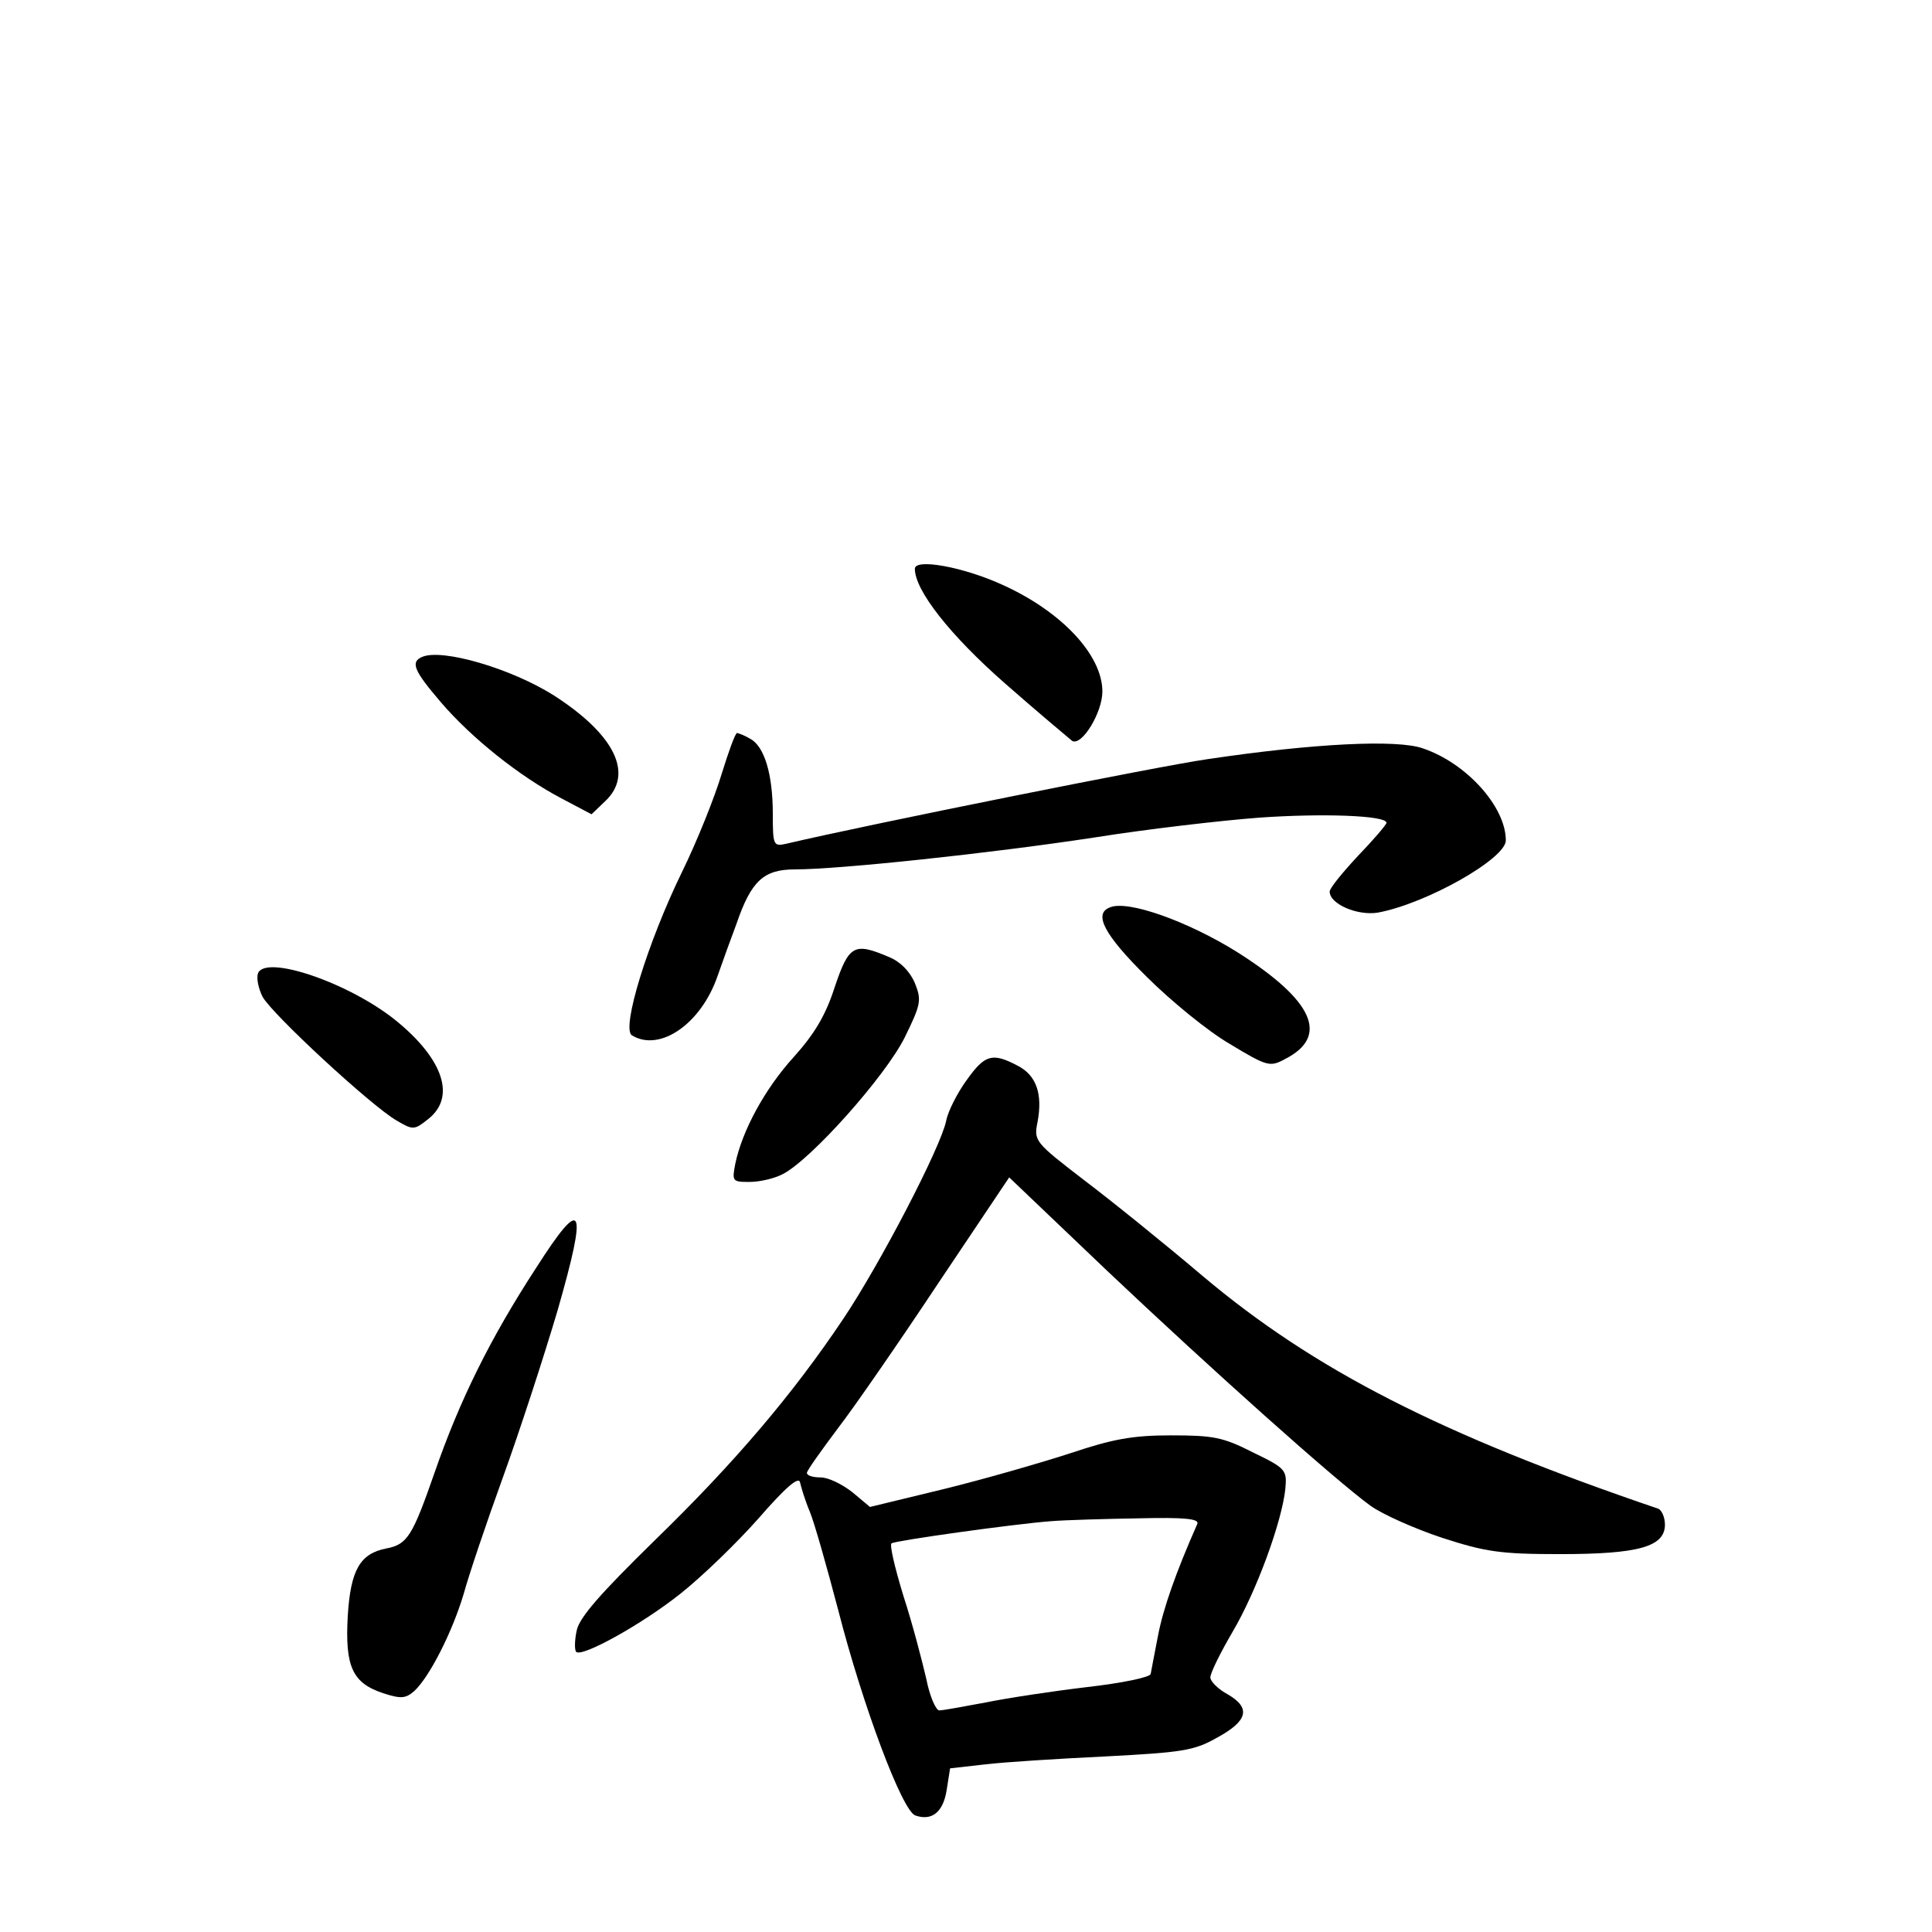 <?xml version="1.0" standalone="no"?>
<!DOCTYPE svg PUBLIC "-//W3C//DTD SVG 20010904//EN"
 "http://www.w3.org/TR/2001/REC-SVG-20010904/DTD/svg10.dtd">
<svg version="1.0" xmlns="http://www.w3.org/2000/svg"
 width="340pt" height="340pt" viewBox="0 0 340 340"
 preserveAspectRatio="xMidYMid meet">
<g transform="translate(0,340) scale(0.1,-0.1)"
fill="#000000" stroke="none">
<path d="M1610 2399 c0 -38 62 -117 159 -202 58 -51 112 -96 118 -101 17 -9
53 50 53 87 0 64 -71 140 -174 187 -69 32 -156 48 -156 29z"/>
<path d="M743 2244 c-21 -9 -15 -24 33 -80 54 -63 138 -130 212 -169 l53 -28
24 23 c51 48 17 117 -90 186 -76 48 -197 83 -232 68z"/>
<path d="M1270 2038 c-12 -40 -43 -118 -70 -173 -60 -123 -107 -275 -88 -287
49 -30 122 20 151 105 9 26 24 67 33 91 26 76 48 96 103 96 77 0 342 28 526
56 94 15 224 30 290 35 112 8 225 4 225 -9 0 -3 -22 -29 -50 -58 -27 -29 -50
-57 -50 -63 0 -22 49 -43 85 -37 86 16 225 95 225 127 0 59 -69 136 -146 162
-45 16 -191 9 -379 -19 -84 -12 -593 -114 -742 -149 -22 -5 -23 -2 -23 53 0
70 -15 119 -40 132 -10 6 -21 10 -23 10 -3 0 -15 -33 -27 -72z"/>
<path d="M1953 1803 c-29 -11 -10 -48 65 -122 42 -42 108 -96 146 -118 66 -40
71 -41 97 -27 79 40 51 103 -83 188 -86 54 -194 93 -225 79z"/>
<path d="M1469 1663 c-16 -50 -36 -83 -72 -123 -51 -56 -91 -130 -103 -188 -6
-31 -5 -32 25 -32 18 0 44 6 59 14 50 26 180 172 214 240 29 59 30 66 18 96
-9 21 -26 38 -46 46 -61 26 -70 21 -95 -53z"/>
<path d="M454 1687 c-3 -9 1 -27 8 -41 16 -30 191 -192 236 -218 29 -17 31
-17 56 3 48 38 27 104 -56 172 -82 67 -231 118 -244 84z"/>
<path d="M1701 1499 c-16 -22 -33 -55 -36 -72 -10 -47 -116 -251 -181 -348
-89 -133 -192 -254 -332 -390 -95 -93 -132 -135 -137 -158 -4 -18 -4 -35 -1
-38 10 -10 115 48 183 102 38 30 100 90 138 133 47 54 71 75 73 63 2 -9 9 -32
17 -51 8 -19 30 -97 50 -173 43 -168 113 -355 136 -362 29 -10 49 6 55 45 l6
38 62 7 c33 4 129 10 212 14 133 7 155 10 194 32 56 30 62 53 21 77 -17 9 -31
23 -31 30 0 8 18 44 39 80 42 71 87 194 93 252 3 33 1 36 -57 64 -53 27 -70
30 -145 30 -68 0 -103 -7 -175 -31 -49 -16 -149 -45 -222 -63 l-132 -32 -31
26 c-18 14 -42 26 -56 26 -13 0 -24 3 -24 8 0 4 25 39 55 79 30 39 110 155
177 256 l124 185 173 -165 c184 -174 401 -368 463 -413 21 -15 77 -40 125 -56
77 -25 103 -29 208 -29 139 0 185 13 185 52 0 13 -6 26 -12 28 -382 130 -605
244 -801 409 -66 56 -160 132 -209 169 -87 67 -89 69 -82 103 9 49 -2 82 -36
99 -44 23 -57 19 -89 -26z m406 -781 c-38 -86 -60 -149 -69 -196 -6 -31 -12
-62 -13 -68 -2 -6 -51 -16 -112 -23 -59 -7 -139 -19 -178 -27 -38 -7 -75 -14
-82 -14 -6 0 -17 25 -23 56 -7 30 -24 96 -40 145 -15 49 -25 91 -21 93 8 5
215 34 281 39 25 2 94 4 154 5 83 2 107 -1 103 -10z"/>
<path d="M943 1168 c-80 -123 -134 -232 -178 -359 -39 -112 -48 -127 -85 -134
-46 -9 -63 -37 -68 -119 -5 -89 8 -118 63 -136 31 -10 39 -9 54 4 27 25 67
104 87 171 9 33 40 125 69 205 29 80 72 212 96 293 54 188 45 205 -38 75z"/>
</g>
</svg>
